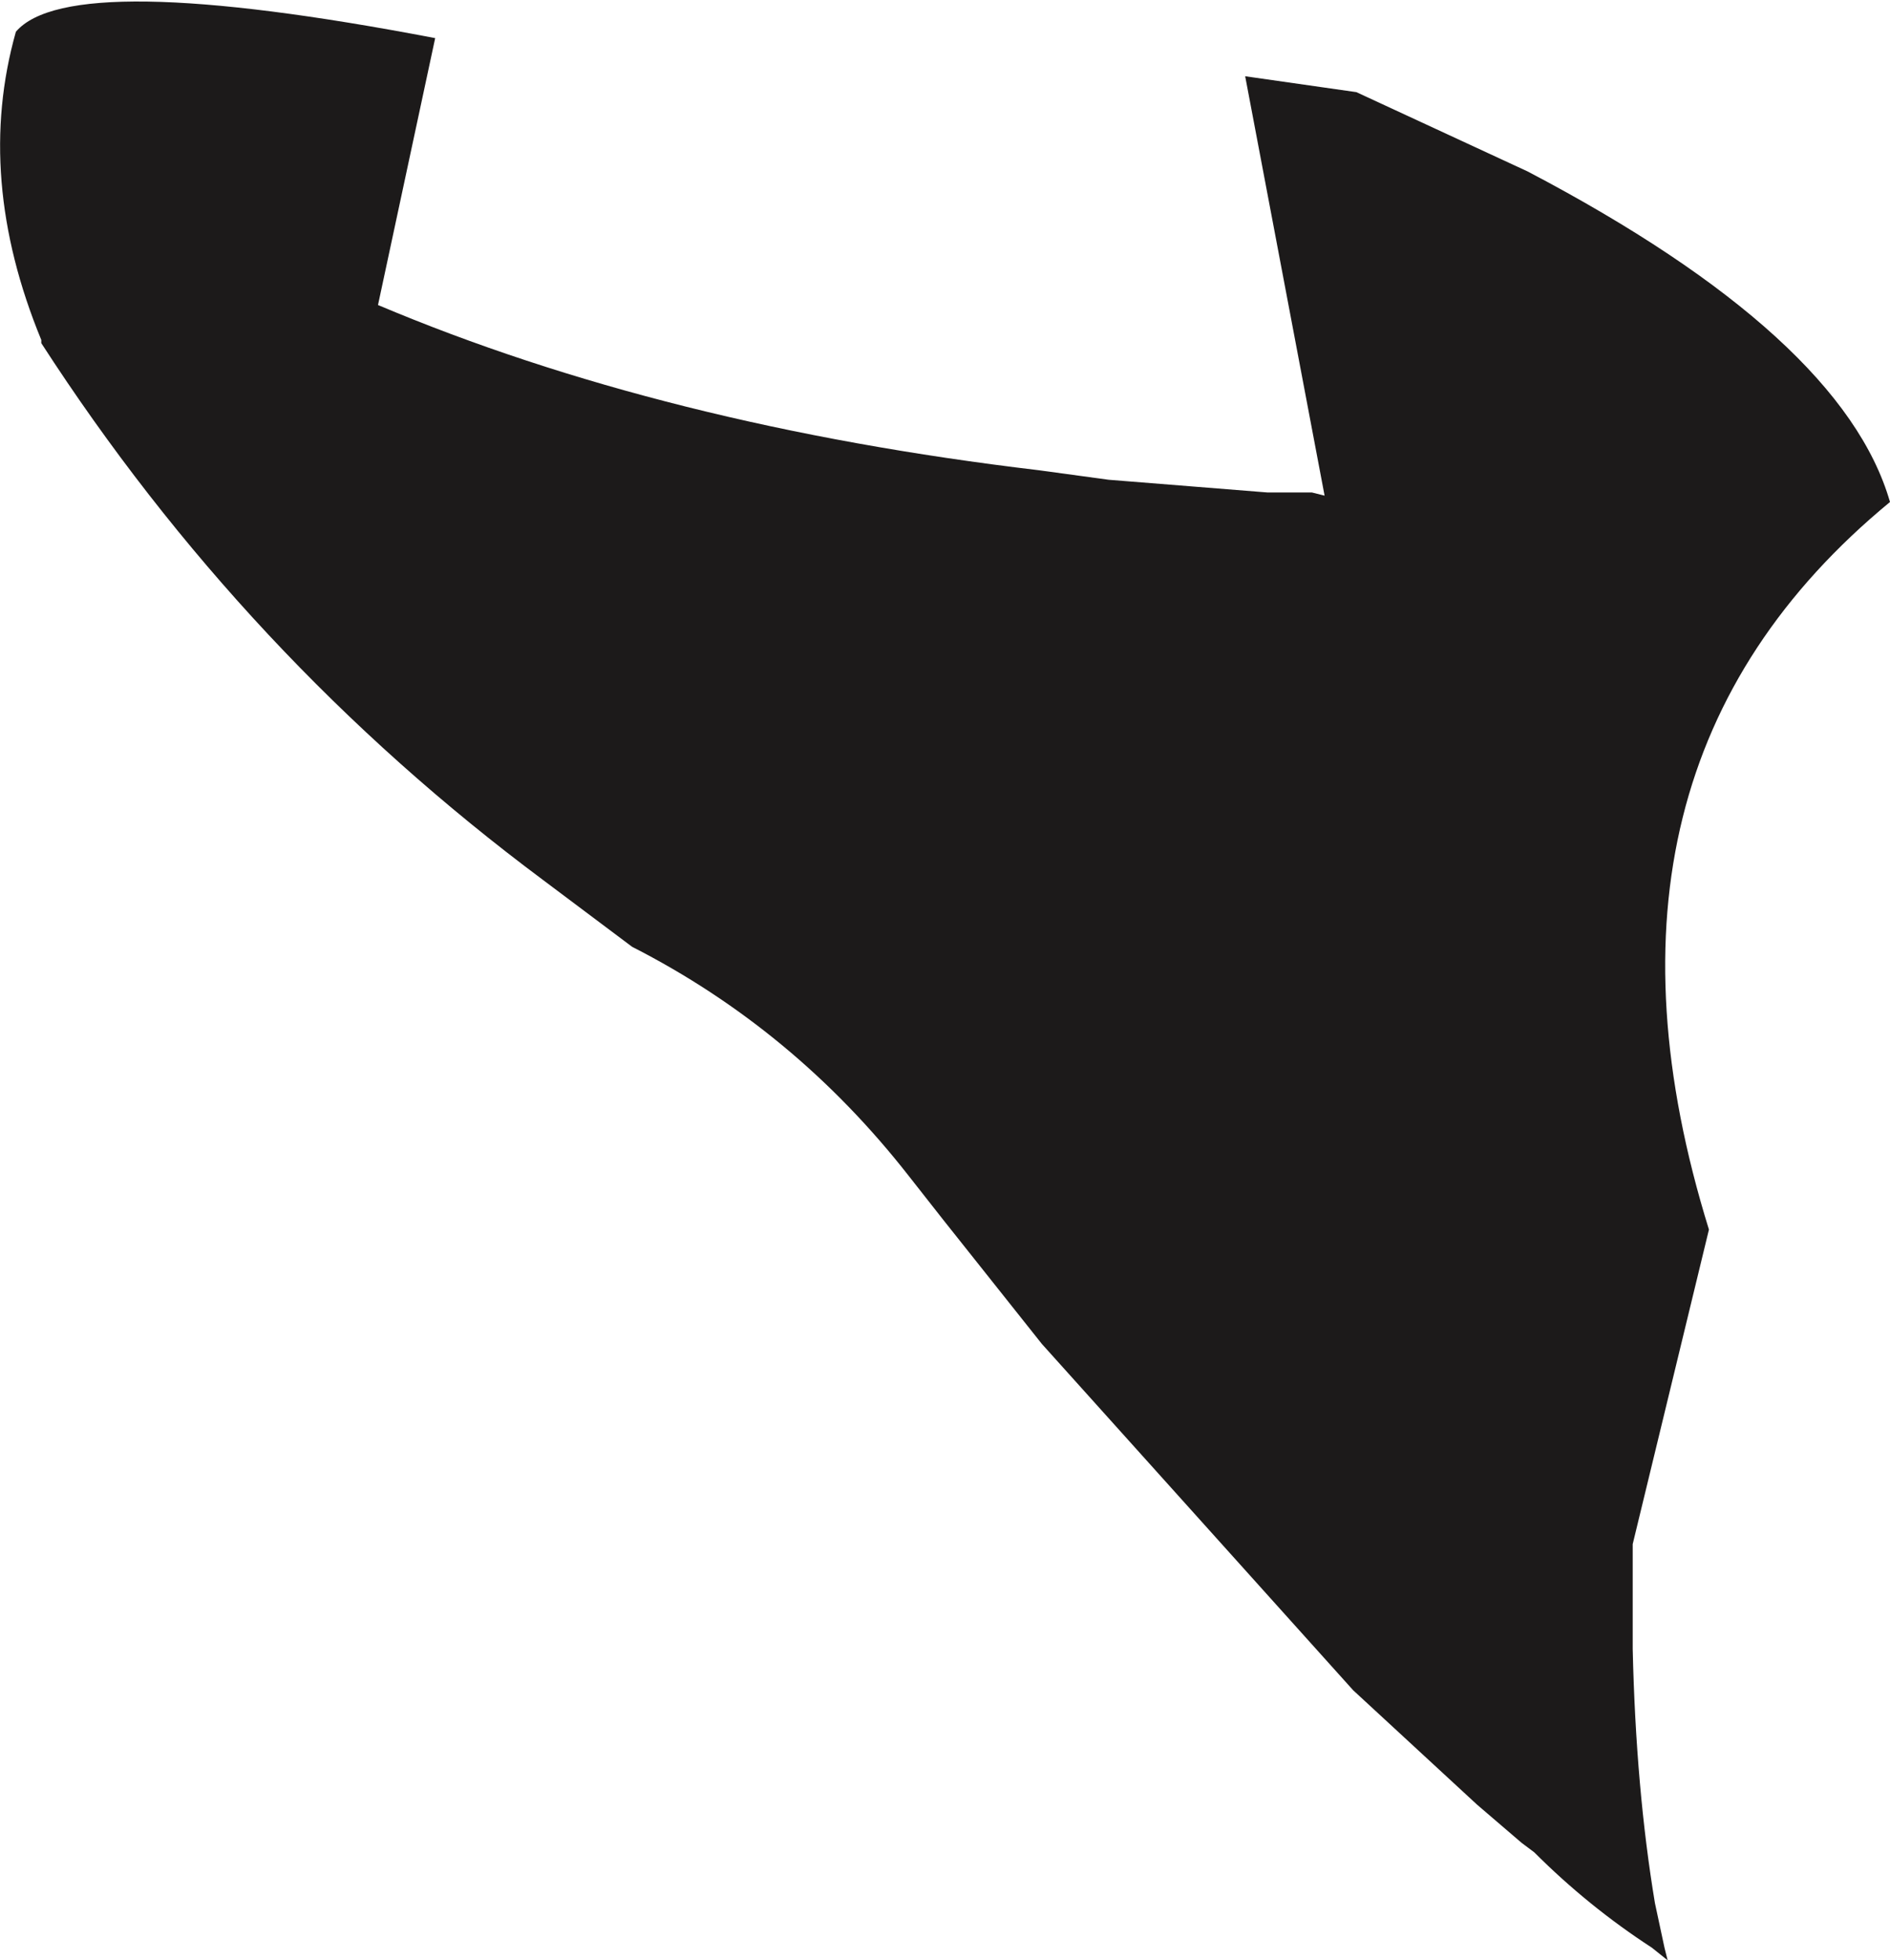 <?xml version="1.0" encoding="UTF-8" standalone="no"?>
<svg xmlns:xlink="http://www.w3.org/1999/xlink" height="30.85px" width="29.75px" xmlns="http://www.w3.org/2000/svg">
  <g transform="matrix(1.0, 0.0, 0.0, 1.0, 14.85, 15.4)">
    <path d="M14.9 -7.5 Q9.8 -3.3 12.05 3.95 L10.85 8.9 10.85 9.2 10.85 10.55 Q10.9 12.75 11.2 14.55 L11.35 15.25 11.4 15.45 11.15 15.25 Q10.15 14.6 9.3 13.75 L9.1 13.6 8.4 13.0 6.45 11.2 1.55 5.75 0.0 3.8 -0.55 3.1 Q-2.35 0.8 -4.9 -0.5 L-6.3 -1.55 Q-11.0 -5.05 -14.2 -10.0 L-14.2 -10.05 Q-15.25 -12.6 -14.6 -14.9 -13.75 -15.9 -8.0 -14.8 L-8.9 -10.6 Q-4.4 -8.7 1.5 -8.0 L2.6 -7.85 5.1 -7.65 5.8 -7.65 6.0 -7.6 4.75 -14.2 6.5 -13.95 9.2 -12.7 Q14.15 -10.1 14.9 -7.5" fill="#1c1a1a" fill-rule="evenodd" stroke="none"/>
  </g>
</svg>
